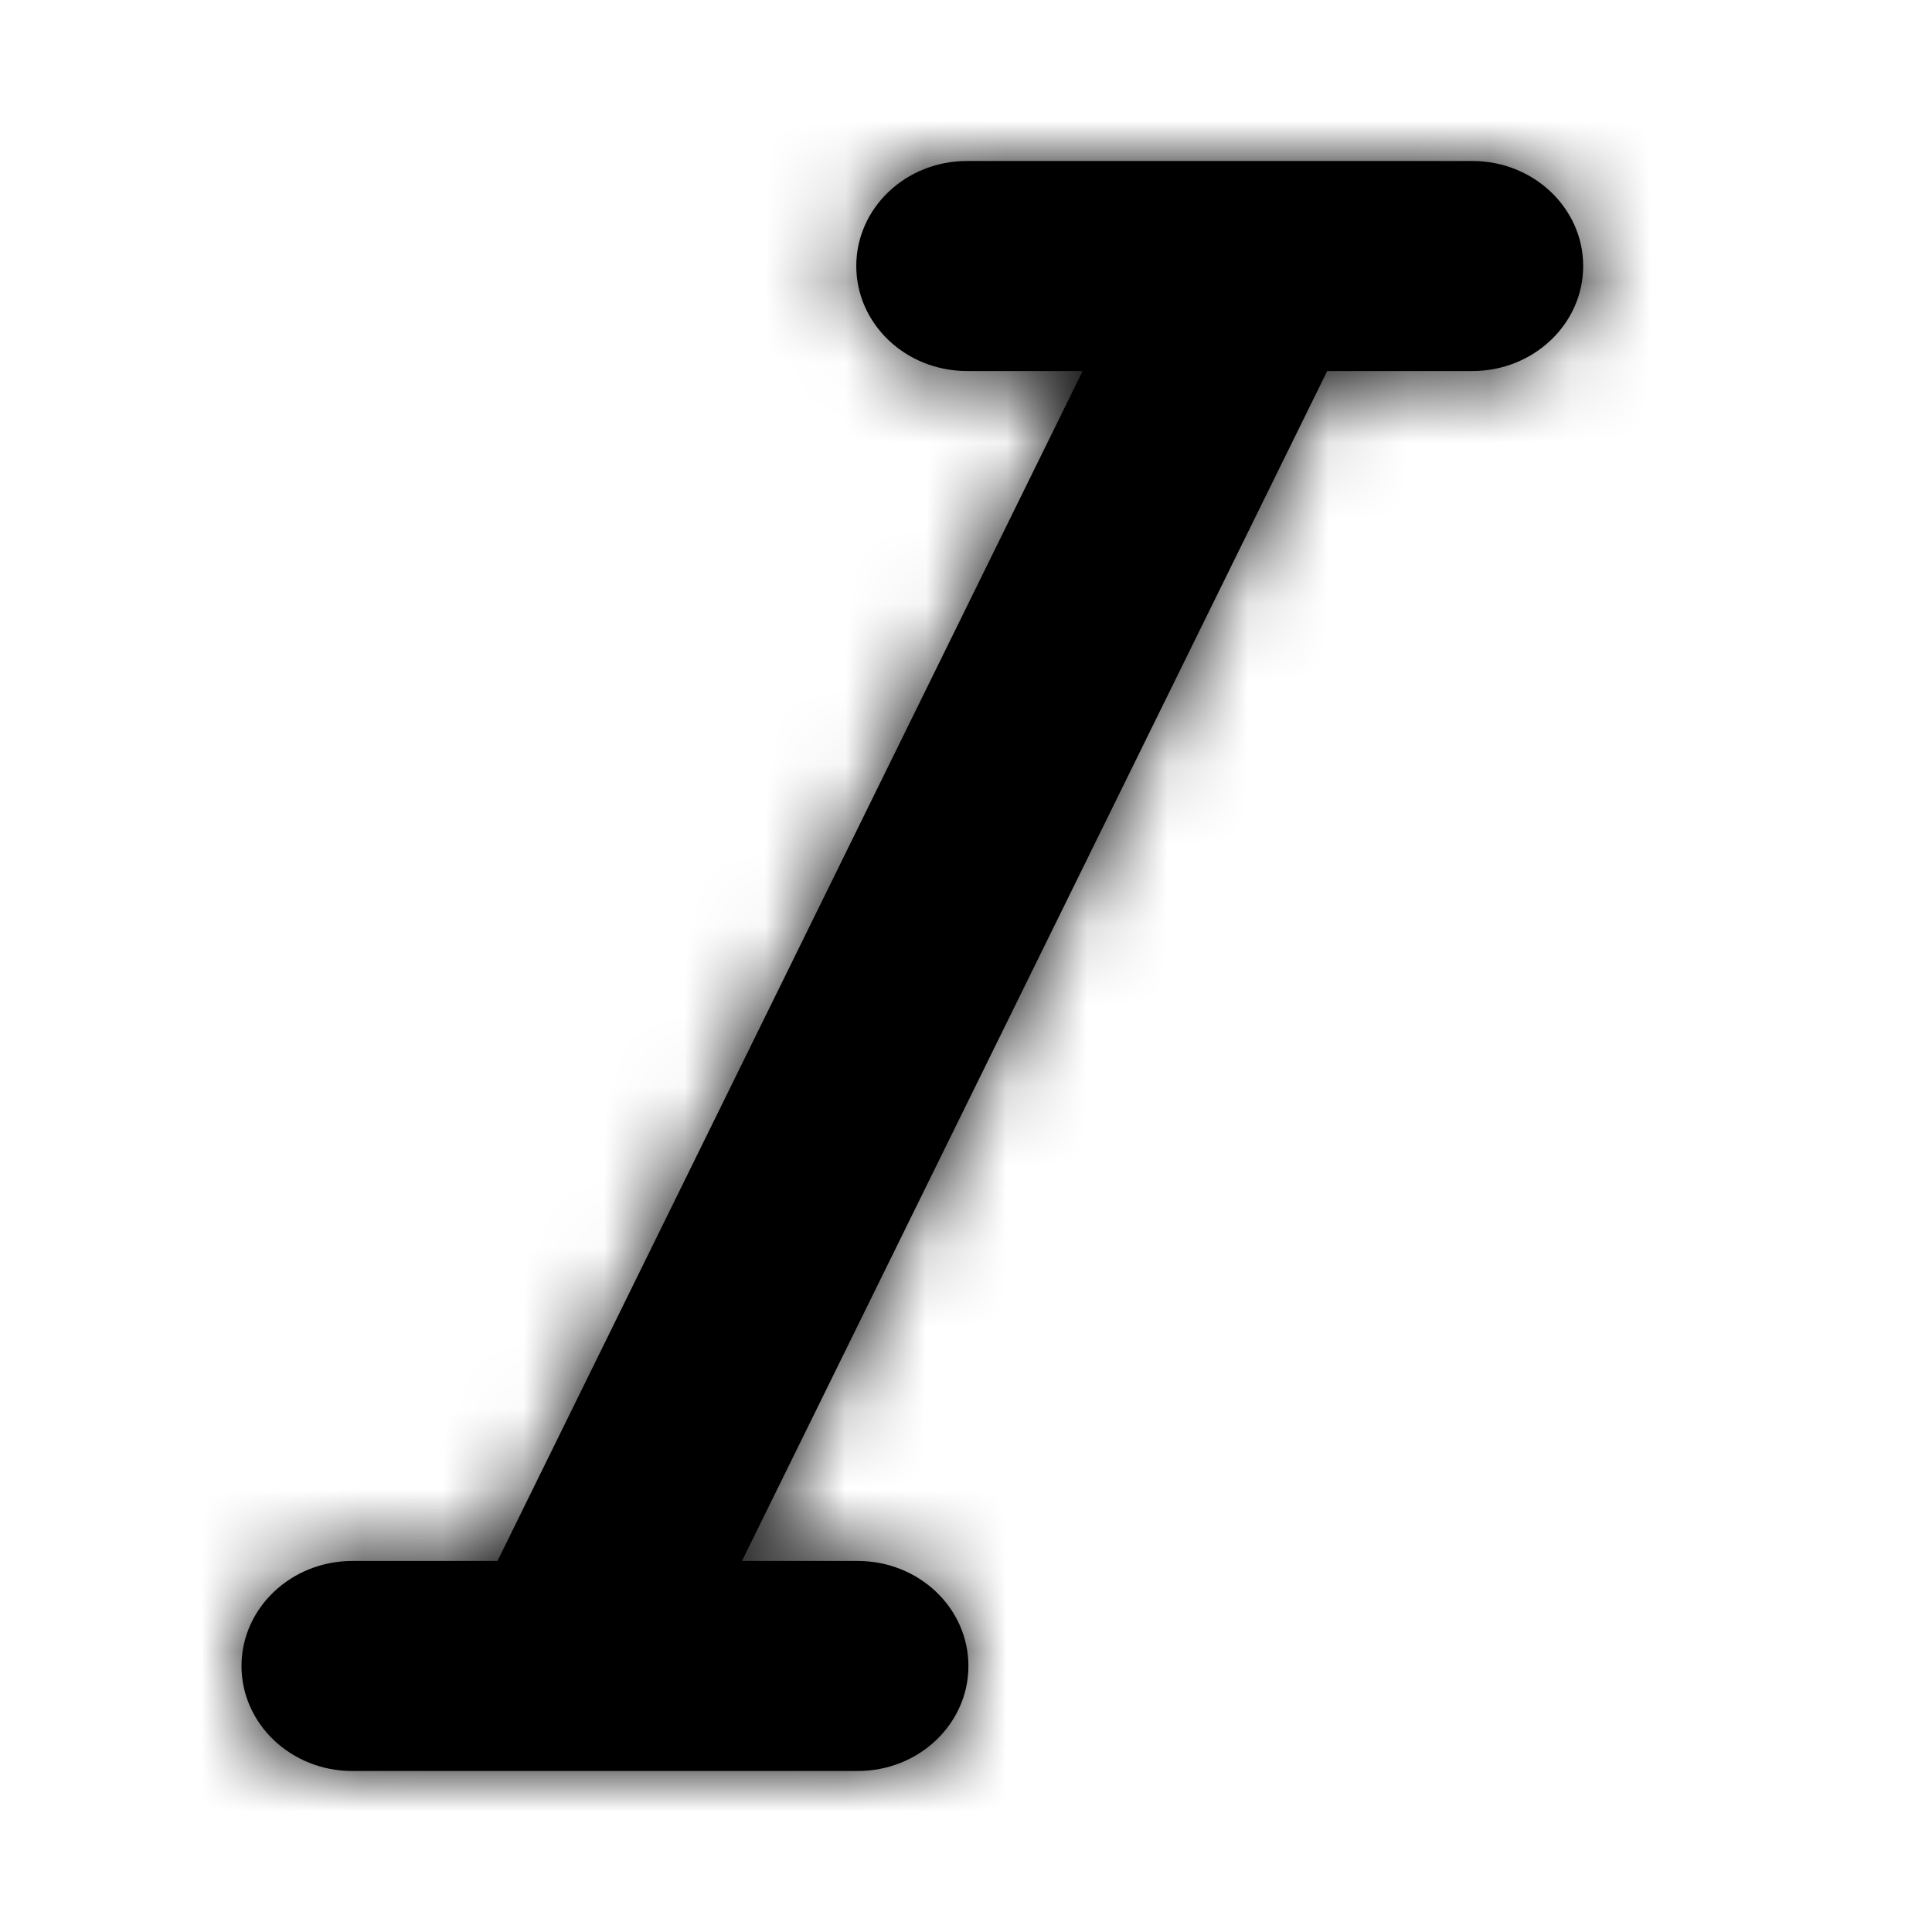 <?xml version="1.0" encoding="UTF-8"?>
<svg width="24px" height="24px" viewBox="0 0 24 24" version="1.1" xmlns="http://www.w3.org/2000/svg" xmlns:xlink="http://www.w3.org/1999/xlink">
    <!-- Generator: Sketch 48.2 (47327) - http://www.bohemiancoding.com/sketch -->
    <title>Resources/icons/italic</title>
    <desc>Created with Sketch.</desc>
    <defs>
        <path d="M19.667,3.304 C19.667,4.024 19.05,4.609 18.291,4.609 L16.487,4.609 L9.217,19.391 L10.655,19.391 C11.416,19.391 12.03,19.976 12.03,20.696 C12.03,21.415 11.416,22 10.655,22 L4.375,22 C3.617,22 3,21.415 3,20.696 C3,19.976 3.617,19.391 4.375,19.391 L6.18,19.391 L13.449,4.609 L12.012,4.609 C11.251,4.609 10.637,4.024 10.637,3.304 C10.637,2.585 11.251,2 12.012,2 L18.291,2 C19.05,2 19.667,2.585 19.667,3.304 Z" id="path-1"></path>
    </defs>
    <g id="Symbols" stroke="none" stroke-width="1" fill="none" fill-rule="evenodd">
        <g id="Resources/icons/italic">
            <mask id="mask-2" fill="white">
                <use xlink:href="#path-1"></use>
            </mask>
            <use id="Page-1" fill="#000000" xlink:href="#path-1"></use>
            <g id="Resources/Colour/black" mask="url(#mask-2)" fill="#000000">
                <rect id="Rectangle" x="0" y="0" width="24" height="24"></rect>
            </g>
        </g>
    </g>
</svg>